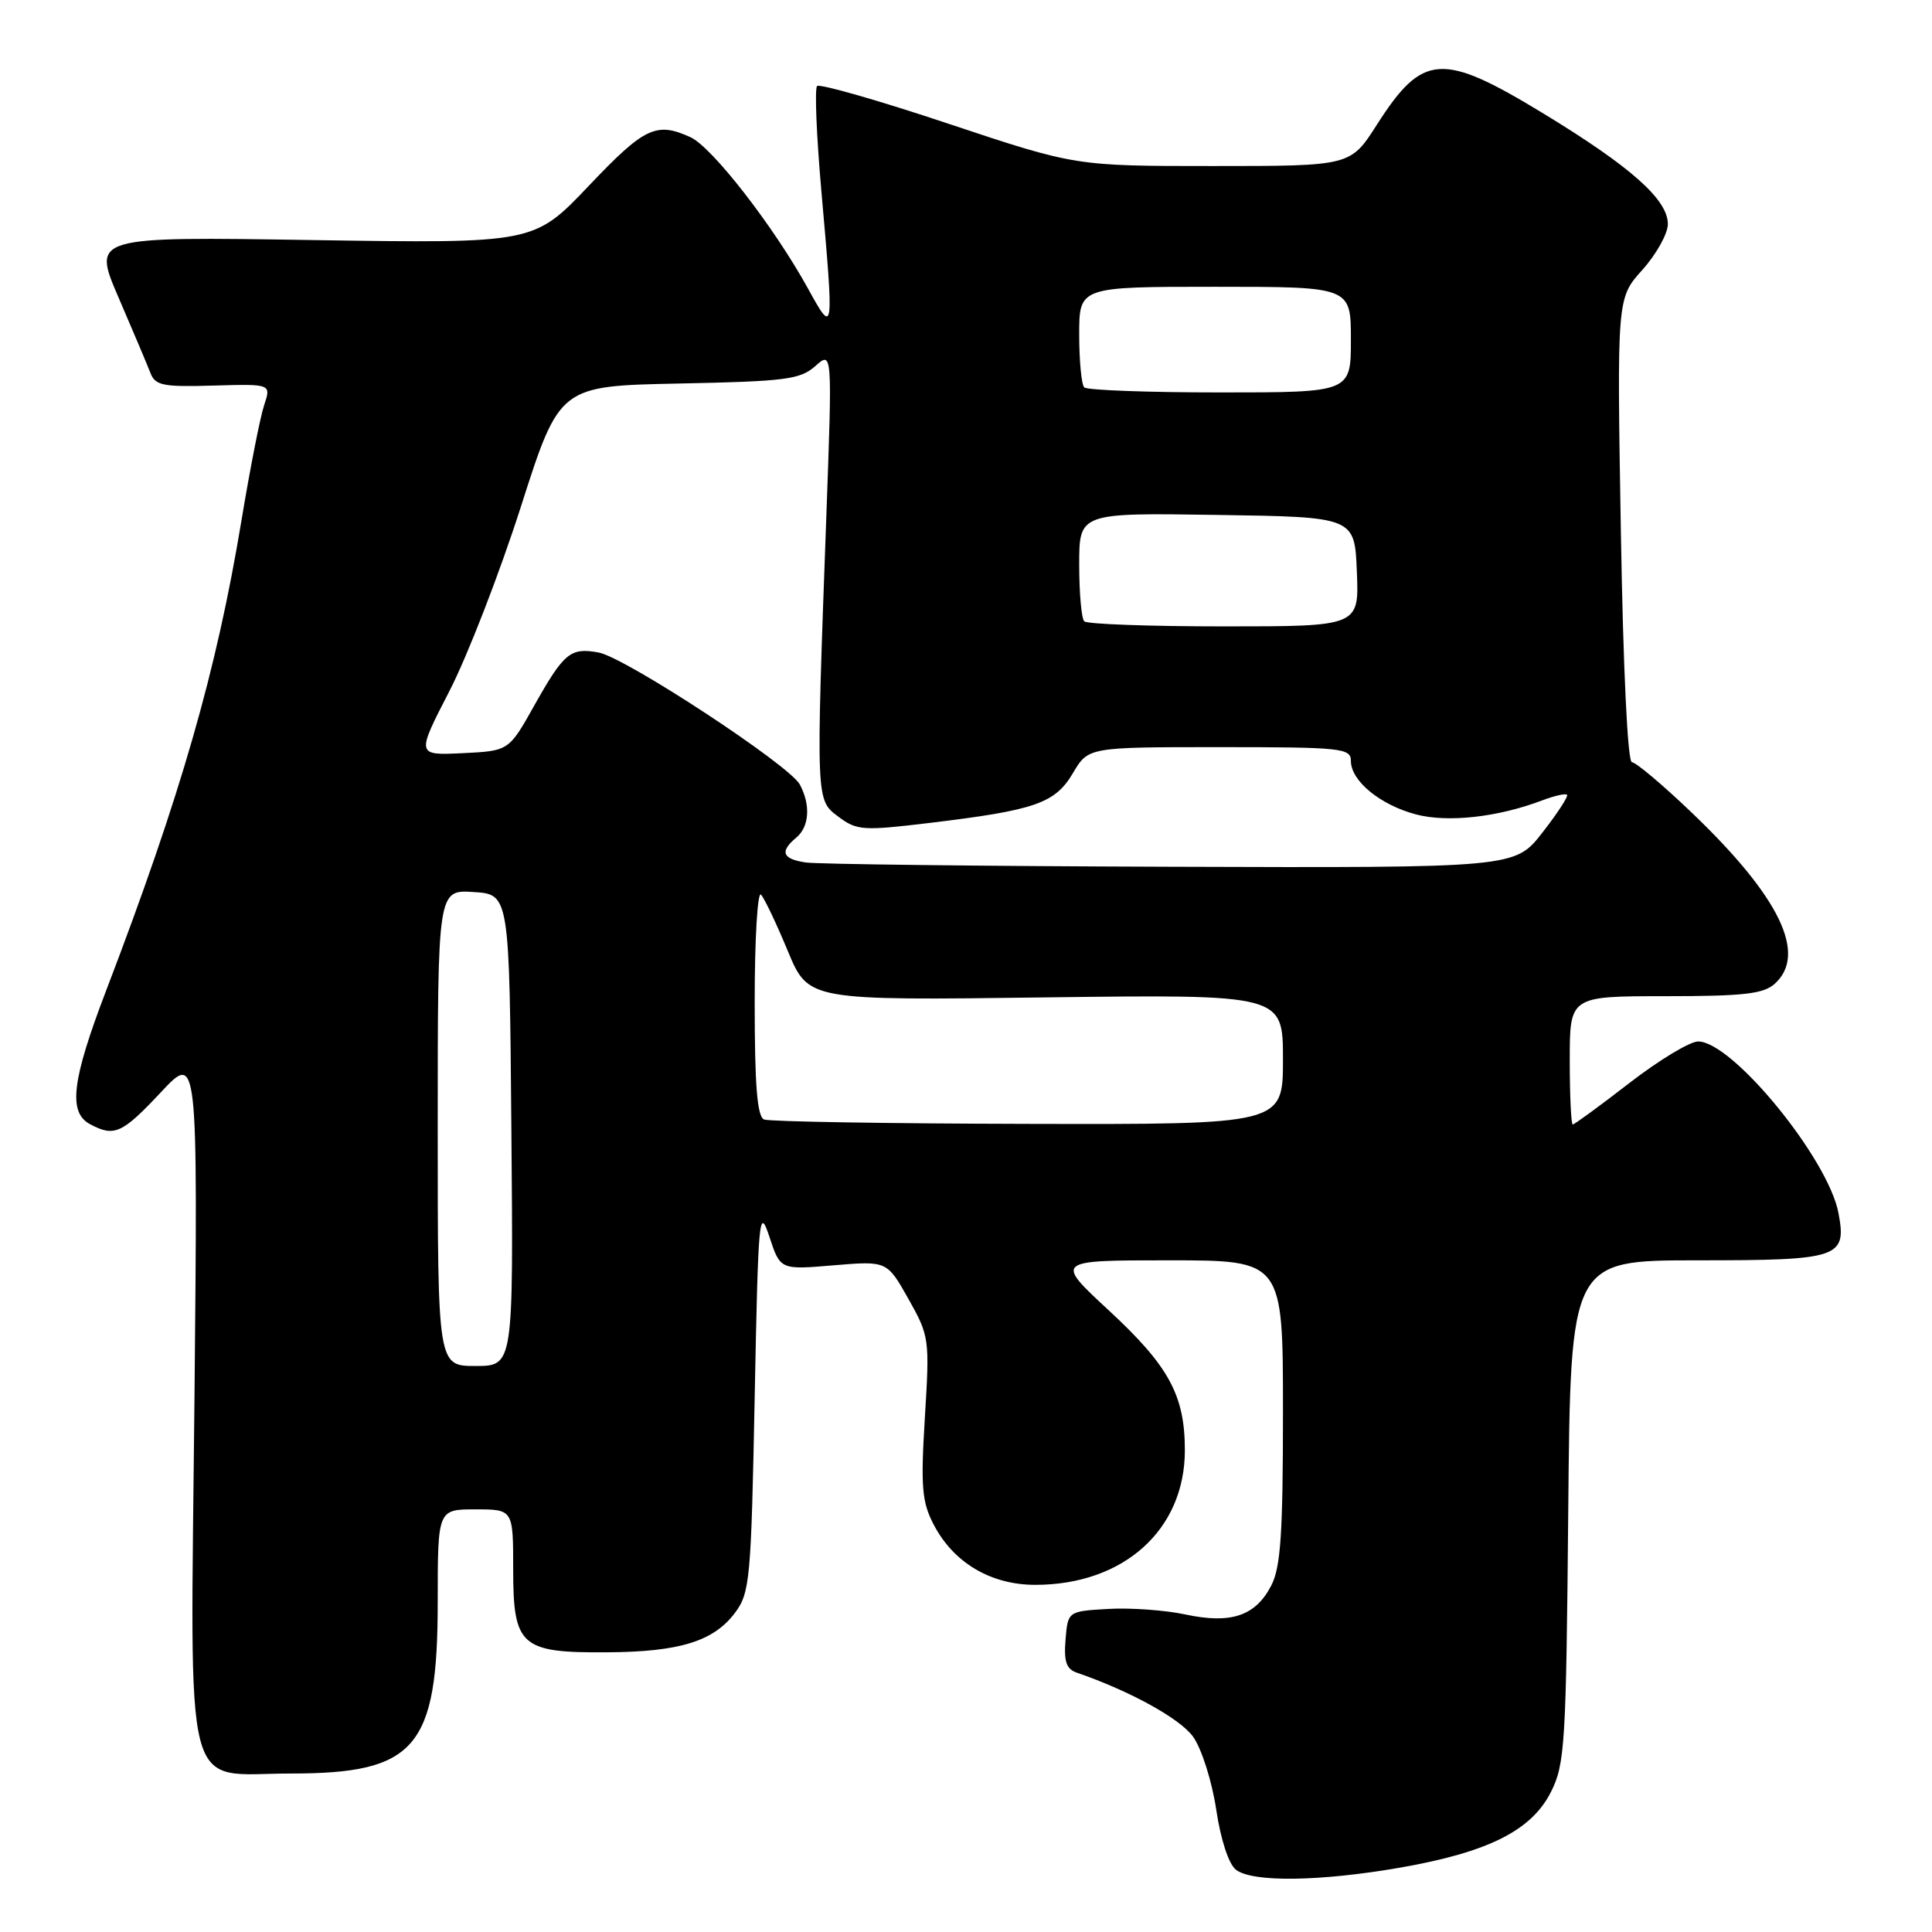 <?xml version="1.0" encoding="UTF-8" standalone="no"?>
<!DOCTYPE svg PUBLIC "-//W3C//DTD SVG 1.1//EN" "http://www.w3.org/Graphics/SVG/1.1/DTD/svg11.dtd" >
<svg xmlns="http://www.w3.org/2000/svg" xmlns:xlink="http://www.w3.org/1999/xlink" version="1.1" viewBox="0 0 256 256">
 <g >
 <path fill="currentColor"
d=" M 185.53 247.47 C 197.19 245.43 202.92 242.56 205.50 237.46 C 207.36 233.78 207.52 231.17 207.80 200.25 C 208.10 167.00 208.10 167.00 224.93 167.00 C 243.73 167.00 244.72 166.67 243.61 160.75 C 242.26 153.54 229.55 138.00 225.01 138.00 C 223.92 138.00 219.83 140.47 215.91 143.50 C 212.00 146.53 208.61 149.00 208.40 149.00 C 208.18 149.00 208.00 145.18 208.00 140.50 C 208.00 132.00 208.00 132.00 220.67 132.00 C 231.06 132.00 233.67 131.70 235.17 130.35 C 239.50 126.43 235.83 118.85 224.24 107.75 C 220.37 104.04 216.76 101.00 216.24 101.00 C 215.67 101.00 215.08 88.75 214.77 70.25 C 214.25 39.50 214.25 39.50 217.63 35.75 C 219.48 33.68 221.00 30.96 221.00 29.69 C 221.00 26.45 216.11 22.10 204.54 15.06 C 191.05 6.85 188.52 7.02 182.42 16.56 C 178.94 22.00 178.94 22.00 160.72 22.00 C 142.50 22.00 142.50 22.00 125.69 16.40 C 116.44 13.31 108.60 11.07 108.27 11.40 C 107.93 11.73 108.19 17.97 108.83 25.25 C 110.52 44.40 110.51 44.49 107.05 38.21 C 102.53 30.01 94.35 19.48 91.49 18.18 C 86.95 16.11 85.40 16.85 78.01 24.63 C 70.76 32.26 70.76 32.26 41.49 31.81 C 12.23 31.35 12.23 31.35 15.71 39.43 C 17.63 43.87 19.52 48.36 19.93 49.41 C 20.57 51.09 21.59 51.29 28.30 51.09 C 35.94 50.87 35.94 50.87 35.00 53.69 C 34.48 55.23 33.13 62.12 31.99 69.00 C 28.68 88.98 23.96 105.37 14.09 131.19 C 9.51 143.15 9.00 147.39 11.93 148.96 C 15.14 150.68 16.17 150.22 21.30 144.75 C 26.21 139.50 26.21 139.50 25.77 185.23 C 25.24 239.61 24.05 235.00 38.56 235.00 C 55.09 235.00 58.00 231.60 58.00 212.25 C 58.00 200.00 58.00 200.00 63.00 200.00 C 68.00 200.00 68.00 200.00 68.00 207.94 C 68.00 218.15 69.00 219.02 80.47 218.94 C 90.07 218.88 94.59 217.47 97.41 213.68 C 99.37 211.04 99.53 209.25 100.00 185.18 C 100.47 161.05 100.59 159.76 101.95 163.88 C 103.39 168.26 103.39 168.26 110.46 167.66 C 117.53 167.07 117.53 167.07 120.37 172.11 C 123.15 177.05 123.19 177.40 122.55 187.83 C 121.99 196.99 122.15 198.99 123.70 201.98 C 126.33 207.06 131.27 210.00 137.18 210.00 C 148.89 210.00 157.00 202.71 157.00 192.17 C 157.00 184.89 154.89 181.01 146.92 173.63 C 139.76 167.00 139.76 167.00 154.88 167.00 C 170.00 167.00 170.00 167.00 170.00 187.05 C 170.00 203.19 169.70 207.68 168.45 210.09 C 166.37 214.12 163.12 215.22 157.10 213.93 C 154.43 213.36 149.83 213.02 146.87 213.19 C 141.50 213.50 141.50 213.50 141.19 217.26 C 140.95 220.16 141.29 221.16 142.69 221.64 C 149.75 224.07 156.39 227.73 158.11 230.15 C 159.22 231.72 160.59 236.02 161.15 239.75 C 161.75 243.77 162.81 247.01 163.77 247.75 C 165.95 249.44 174.88 249.32 185.53 247.47 Z  M 58.00 149.45 C 58.00 117.89 58.00 117.89 62.75 118.20 C 67.50 118.50 67.50 118.50 67.76 149.75 C 68.03 181.00 68.03 181.00 63.01 181.00 C 58.00 181.00 58.00 181.00 58.00 149.45 Z  M 101.25 148.34 C 100.33 147.97 100.00 143.87 100.00 132.72 C 100.00 124.40 100.38 118.03 100.84 118.55 C 101.31 119.07 102.91 122.44 104.40 126.04 C 107.12 132.57 107.12 132.57 138.56 132.16 C 170.00 131.76 170.00 131.76 170.00 140.38 C 170.00 149.00 170.00 149.00 136.25 148.92 C 117.69 148.88 101.94 148.62 101.25 148.34 Z  M 106.75 114.28 C 103.66 113.82 103.29 112.84 105.50 111.00 C 107.24 109.55 107.44 106.68 105.98 103.95 C 104.59 101.37 82.86 87.11 79.32 86.46 C 75.58 85.78 74.74 86.47 70.78 93.51 C 67.42 99.50 67.42 99.50 61.29 99.80 C 55.16 100.09 55.16 100.09 59.54 91.59 C 61.95 86.91 66.22 75.89 69.03 67.11 C 74.14 51.14 74.14 51.14 89.97 50.82 C 104.12 50.53 106.03 50.29 108.04 48.50 C 110.29 46.50 110.29 46.50 109.49 68.50 C 108.11 106.39 108.09 105.97 111.11 108.23 C 113.54 110.05 114.36 110.10 123.11 109.05 C 137.18 107.36 139.80 106.45 142.17 102.44 C 144.20 99.00 144.20 99.00 161.60 99.00 C 177.78 99.00 179.00 99.13 179.00 100.83 C 179.00 103.47 182.87 106.65 187.61 107.91 C 191.82 109.03 198.50 108.29 204.39 106.04 C 205.98 105.44 207.44 105.11 207.64 105.31 C 207.84 105.51 206.37 107.77 204.37 110.33 C 200.73 115.00 200.73 115.00 155.12 114.85 C 130.03 114.77 108.26 114.51 106.75 114.28 Z  M 143.67 82.33 C 143.30 81.97 143.00 78.58 143.00 74.81 C 143.00 67.95 143.00 67.95 161.25 68.23 C 179.50 68.50 179.50 68.50 179.79 75.75 C 180.09 83.00 180.09 83.00 162.21 83.00 C 152.38 83.00 144.03 82.70 143.67 82.33 Z  M 143.67 51.33 C 143.30 50.97 143.00 47.82 143.00 44.33 C 143.00 38.00 143.00 38.00 161.00 38.00 C 179.00 38.00 179.00 38.00 179.00 45.00 C 179.00 52.00 179.00 52.00 161.67 52.00 C 152.13 52.00 144.03 51.70 143.67 51.33 Z "/>
</g>
</svg>